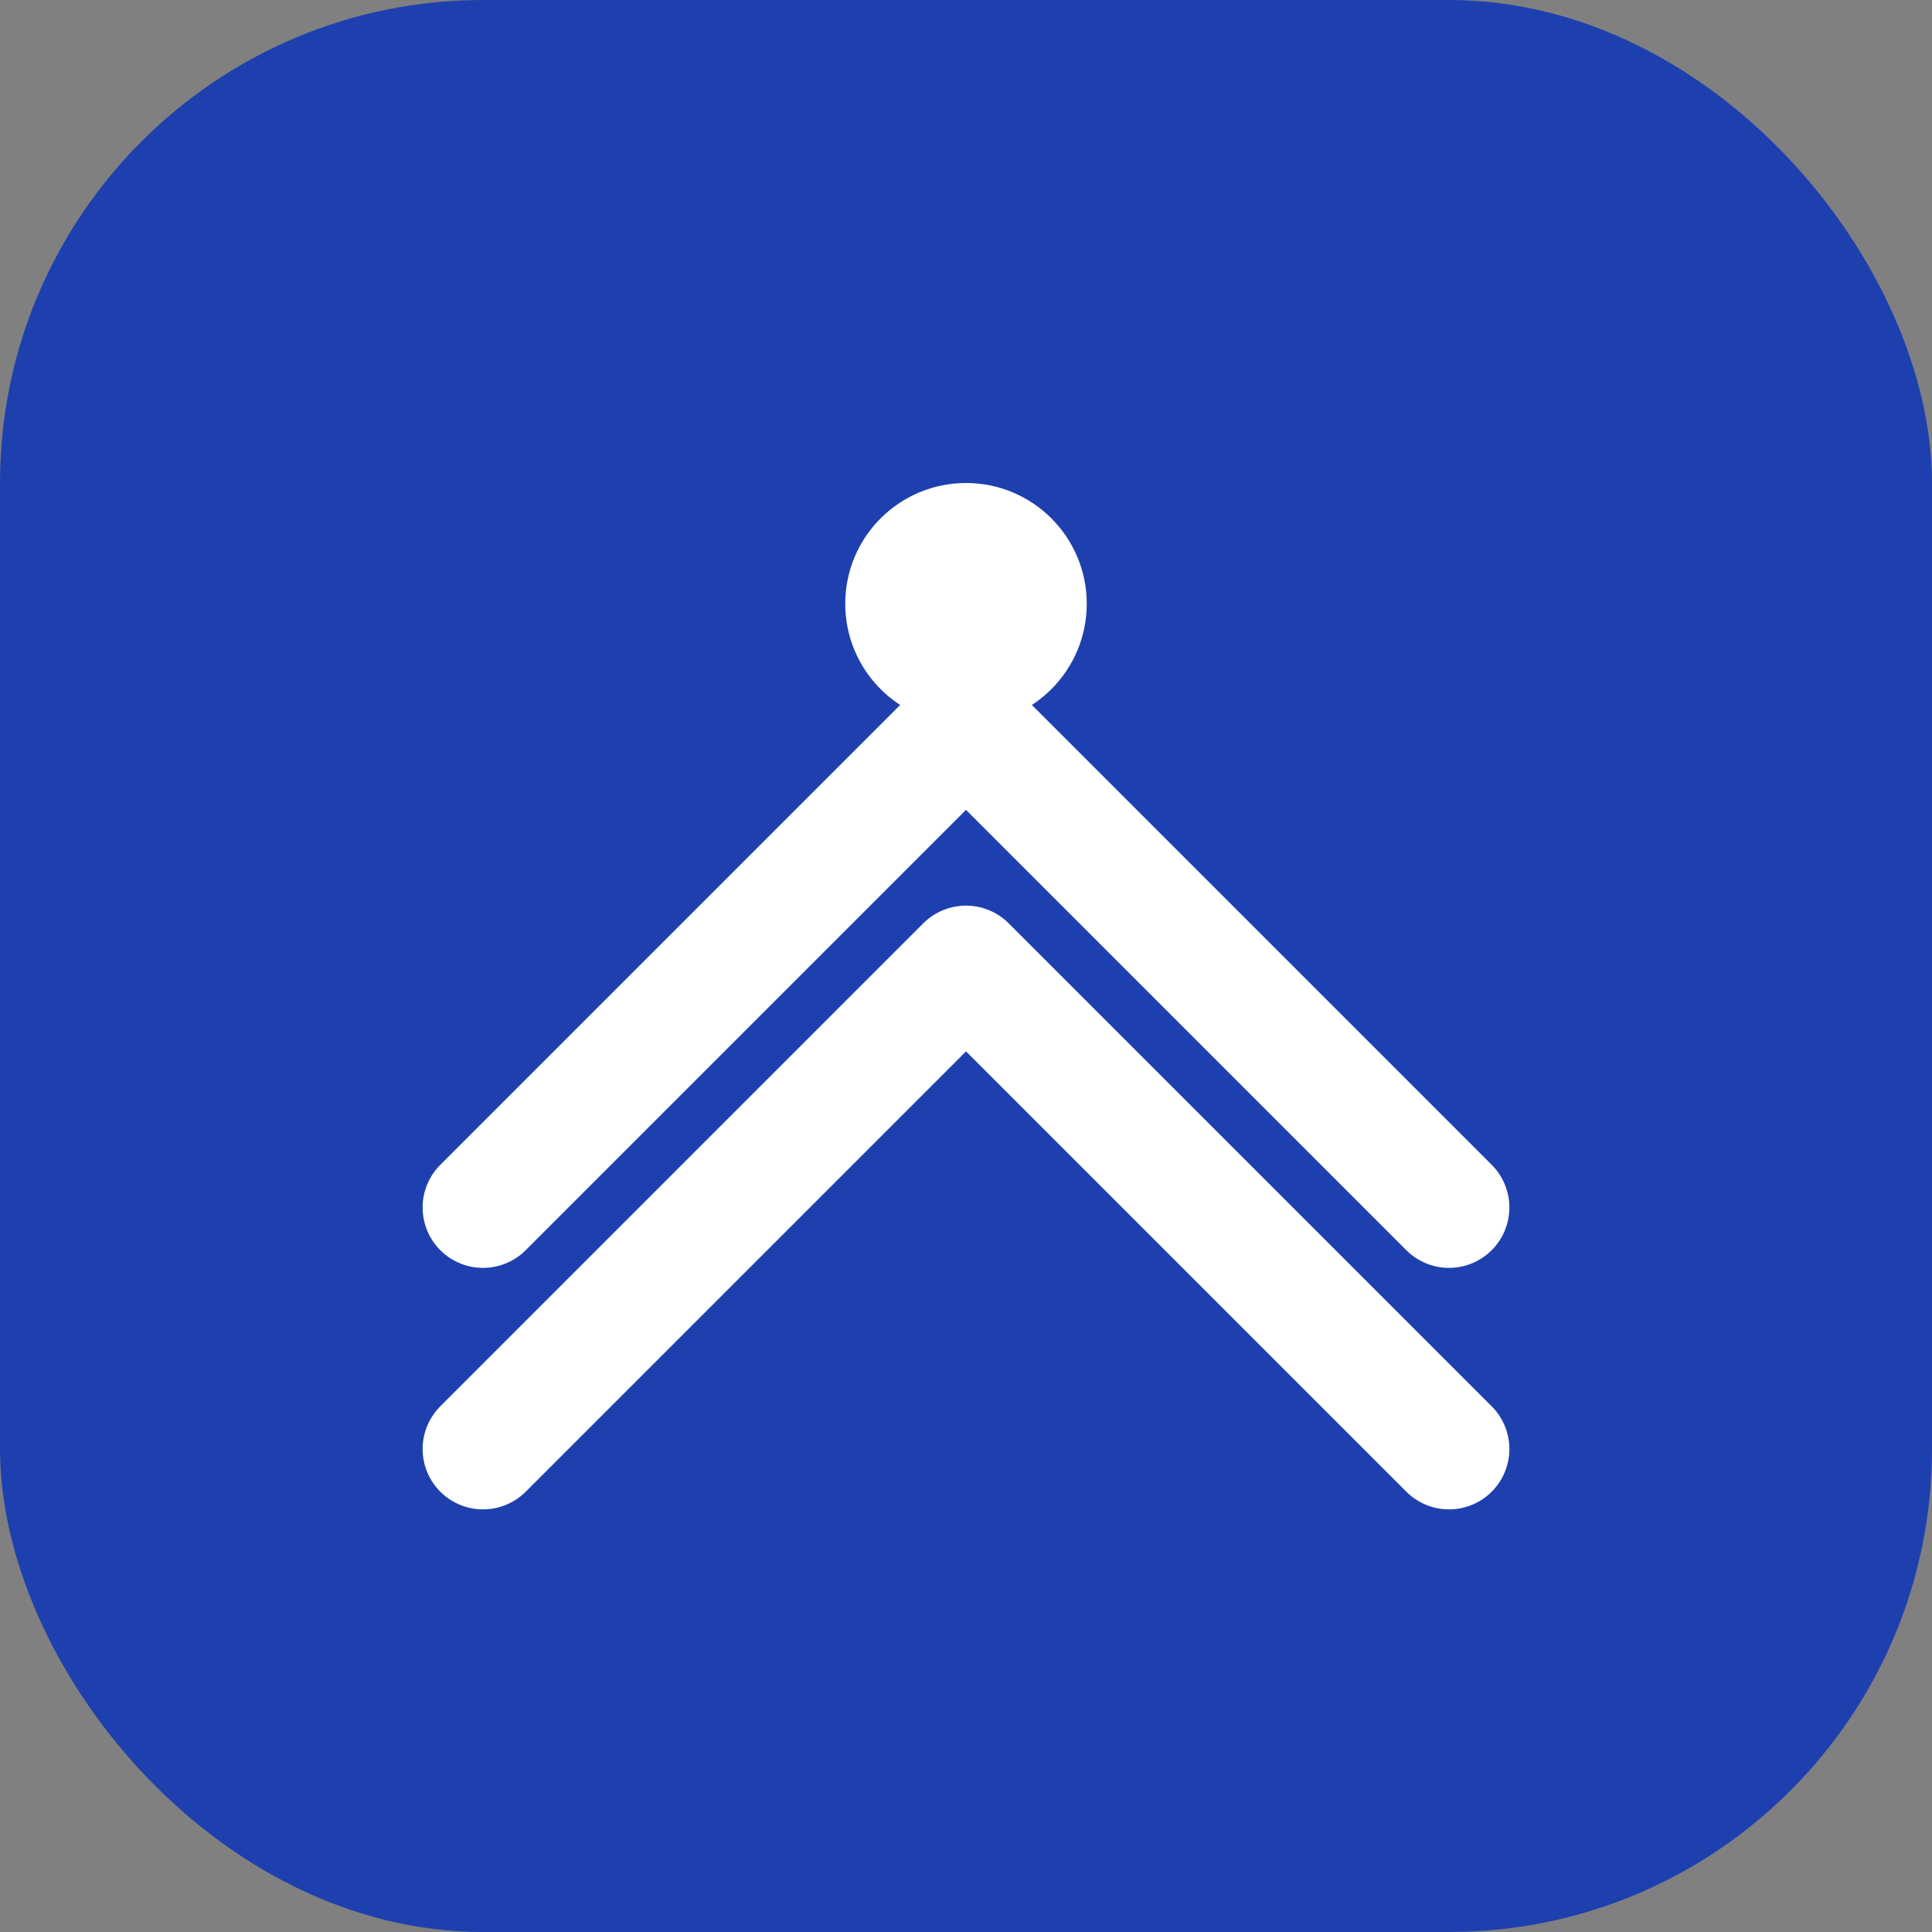 <svg width="32" height="32" viewBox="0 0 32 32" fill="none" xmlns="http://www.w3.org/2000/svg">
  <rect x="0" y="0" width="32" height="32" fill="#808080" stroke="none"/>
  <rect width="32" height="32" rx="8" fill="#1e40af"/>
  <path d="M8 20L16 12L24 20" stroke="white" stroke-width="2" stroke-linecap="round" stroke-linejoin="round"/>
  <path d="M8 24L16 16L24 24" stroke="white" stroke-width="2" stroke-linecap="round" stroke-linejoin="round"/>
  <circle cx="16" cy="10" r="2" fill="white"/>
</svg>
